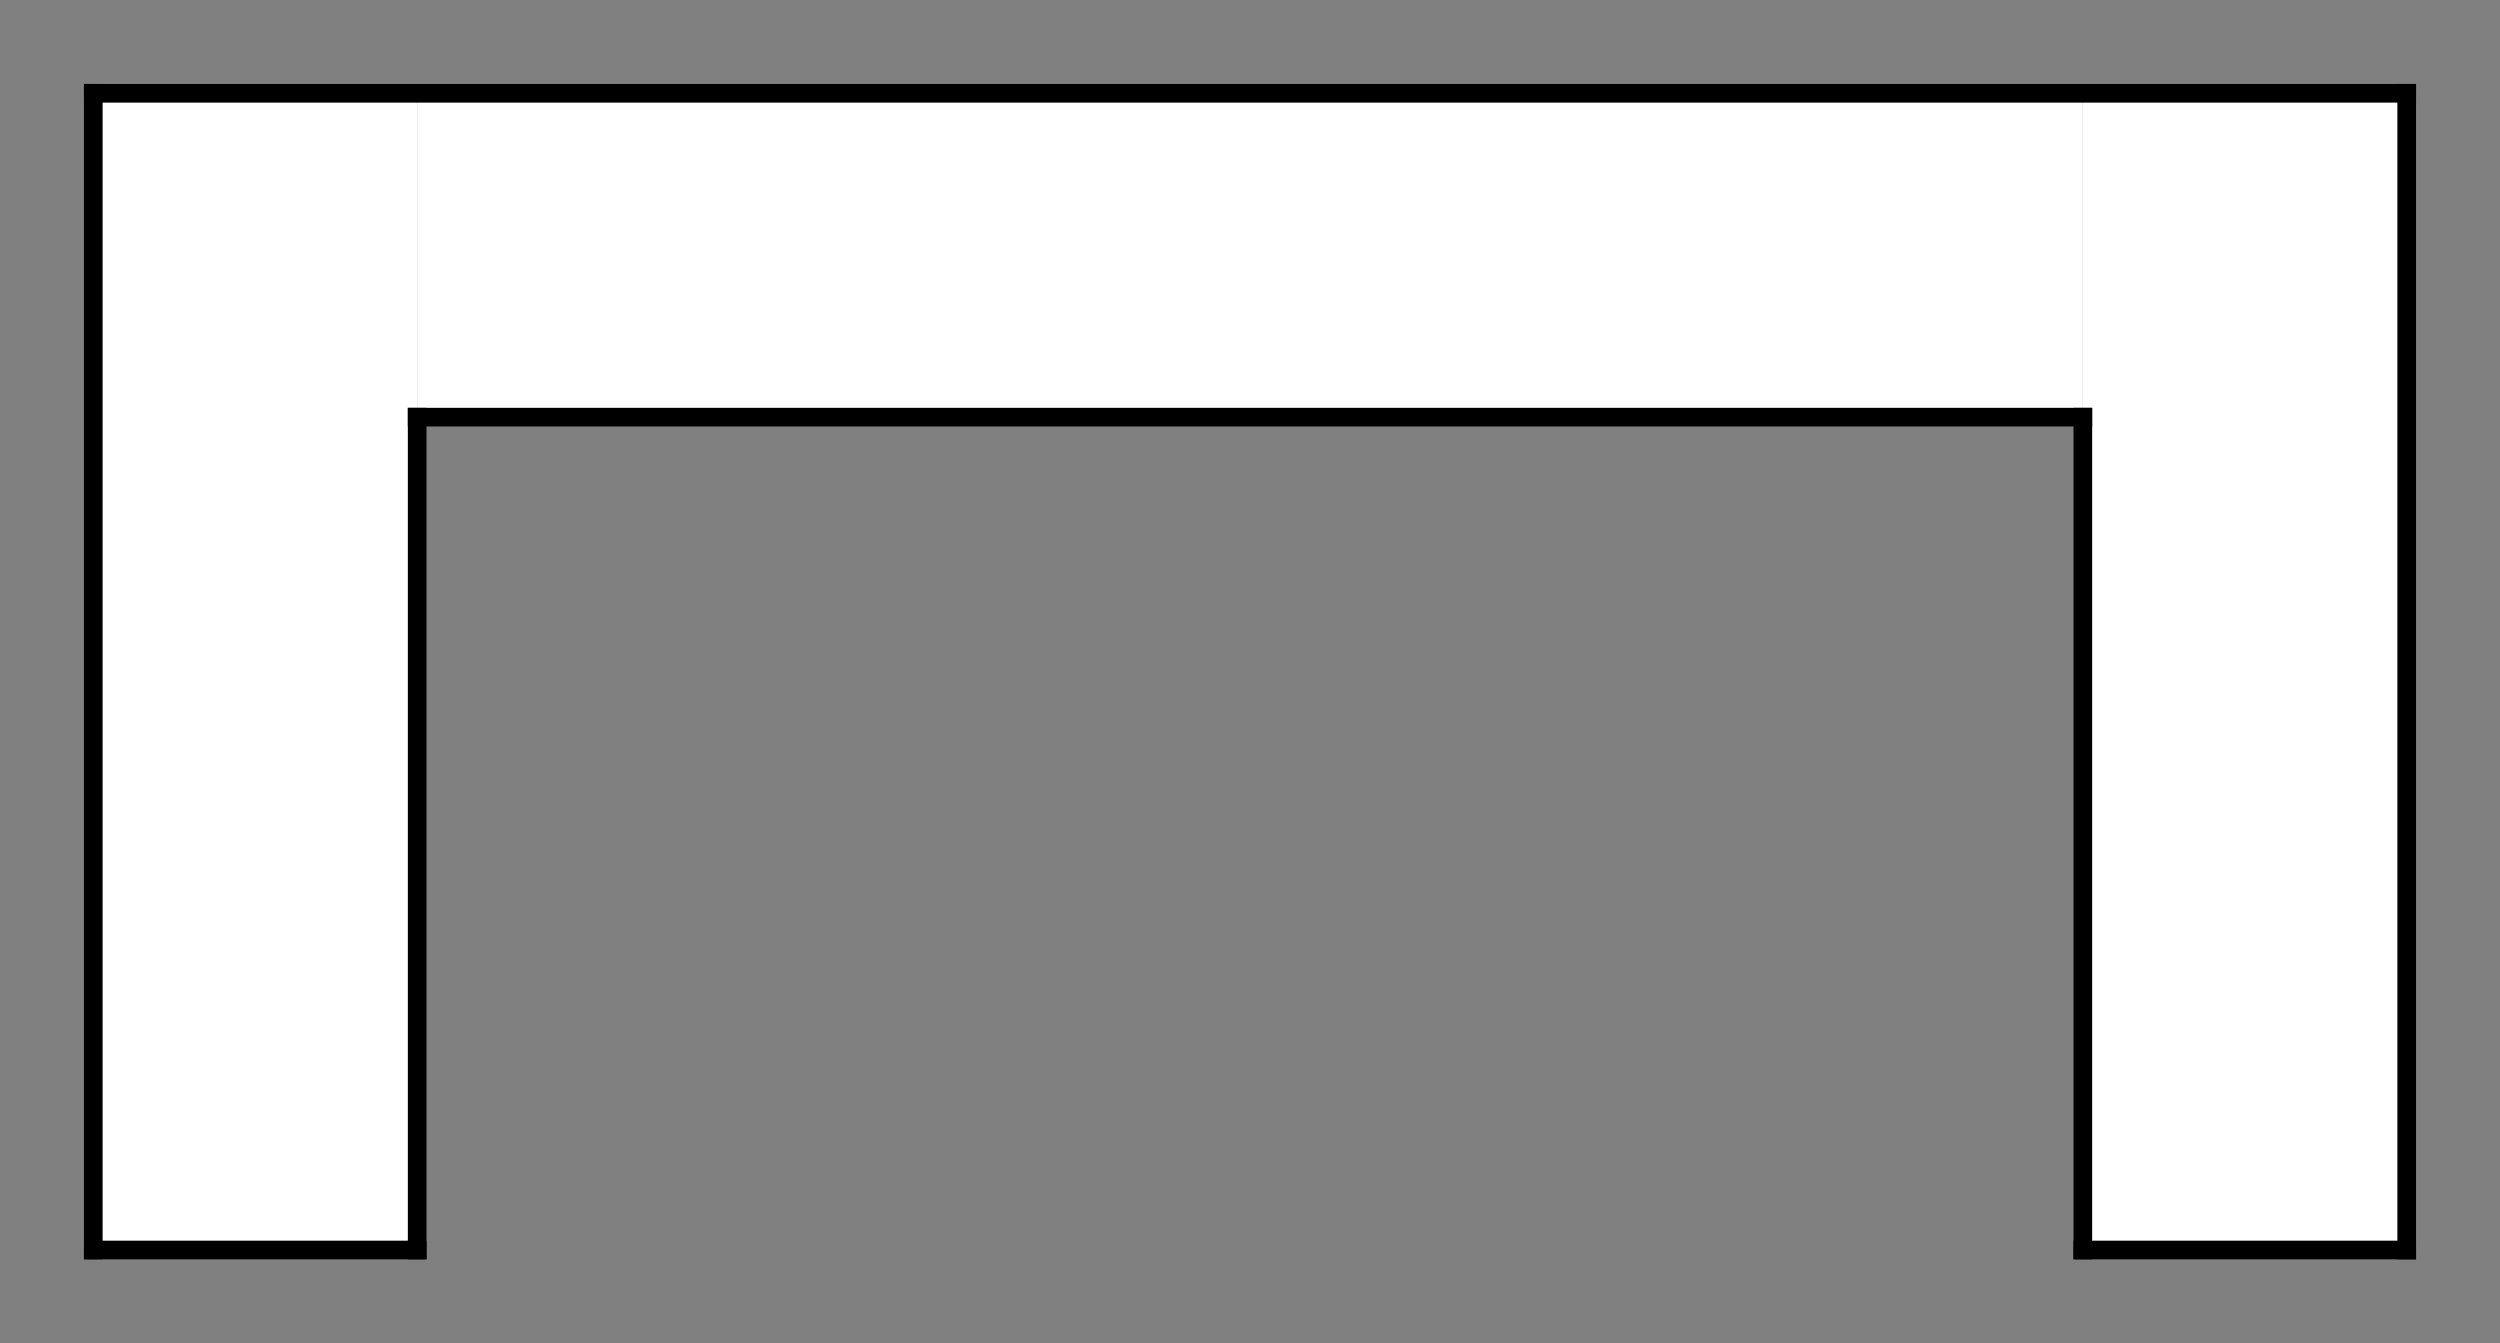 <?xml version="1.0" standalone="no"?><!-- Generator: Gravit.io --><svg xmlns="http://www.w3.org/2000/svg" xmlns:xlink="http://www.w3.org/1999/xlink" style="isolation:isolate" viewBox="0 0 67 36" width="67" height="36"><rect x="0" y="0" width="67" height="36" fill="#808080" stroke="none"/><defs><clipPath id="_clipPath_RUw3k5XRMCqYkPbLQM8kLUl8ezZQBMnA"><rect width="67" height="36"/></clipPath></defs><g clip-path="url(#_clipPath_RUw3k5XRMCqYkPbLQM8kLUl8ezZQBMnA)"><rect x="2.5" y="2.5" width="8.68" height="31" transform="matrix(1,0,0,1,0,0)" fill="rgb(255,255,255)"/><rect x="55.82" y="2.5" width="8.68" height="31" transform="matrix(1,0,0,1,0,0)" fill="rgb(255,255,255)"/><rect x="29.16" y="-15.48" width="8.68" height="44.64" transform="matrix(0,1,-1,0,40.34,-26.66)" fill="rgb(255,255,255)"/><line x1="2.5" y1="2.5" x2="64.5" y2="2.5" vector-effect="non-scaling-stroke" stroke-width="0.5" stroke="rgb(0,0,0)" stroke-linejoin="miter" stroke-linecap="square" stroke-miterlimit="3"/><line x1="64.5" y1="2.5" x2="64.5" y2="33.5" vector-effect="non-scaling-stroke" stroke-width="0.5" stroke="rgb(0,0,0)" stroke-linejoin="miter" stroke-linecap="square" stroke-miterlimit="3"/><line x1="64.5" y1="33.5" x2="55.82" y2="33.5" vector-effect="non-scaling-stroke" stroke-width="0.5" stroke="rgb(0,0,0)" stroke-linejoin="miter" stroke-linecap="square" stroke-miterlimit="3"/><line x1="55.82" y1="33.5" x2="55.82" y2="11.18" vector-effect="non-scaling-stroke" stroke-width="0.5" stroke="rgb(0,0,0)" stroke-linejoin="miter" stroke-linecap="square" stroke-miterlimit="3"/><line x1="55.82" y1="11.18" x2="11.18" y2="11.18" vector-effect="non-scaling-stroke" stroke-width="0.5" stroke="rgb(0,0,0)" stroke-linejoin="miter" stroke-linecap="square" stroke-miterlimit="3"/><line x1="2.5" y1="2.5" x2="2.5" y2="33.5" vector-effect="non-scaling-stroke" stroke-width="0.5" stroke="rgb(0,0,0)" stroke-linejoin="miter" stroke-linecap="square" stroke-miterlimit="3"/><line x1="2.5" y1="33.5" x2="11.18" y2="33.5" vector-effect="non-scaling-stroke" stroke-width="0.5" stroke="rgb(0,0,0)" stroke-linejoin="miter" stroke-linecap="square" stroke-miterlimit="3"/><line x1="11.18" y1="33.5" x2="11.18" y2="11.18" vector-effect="non-scaling-stroke" stroke-width="0.5" stroke="rgb(0,0,0)" stroke-linejoin="miter" stroke-linecap="square" stroke-miterlimit="3"/></g></svg>